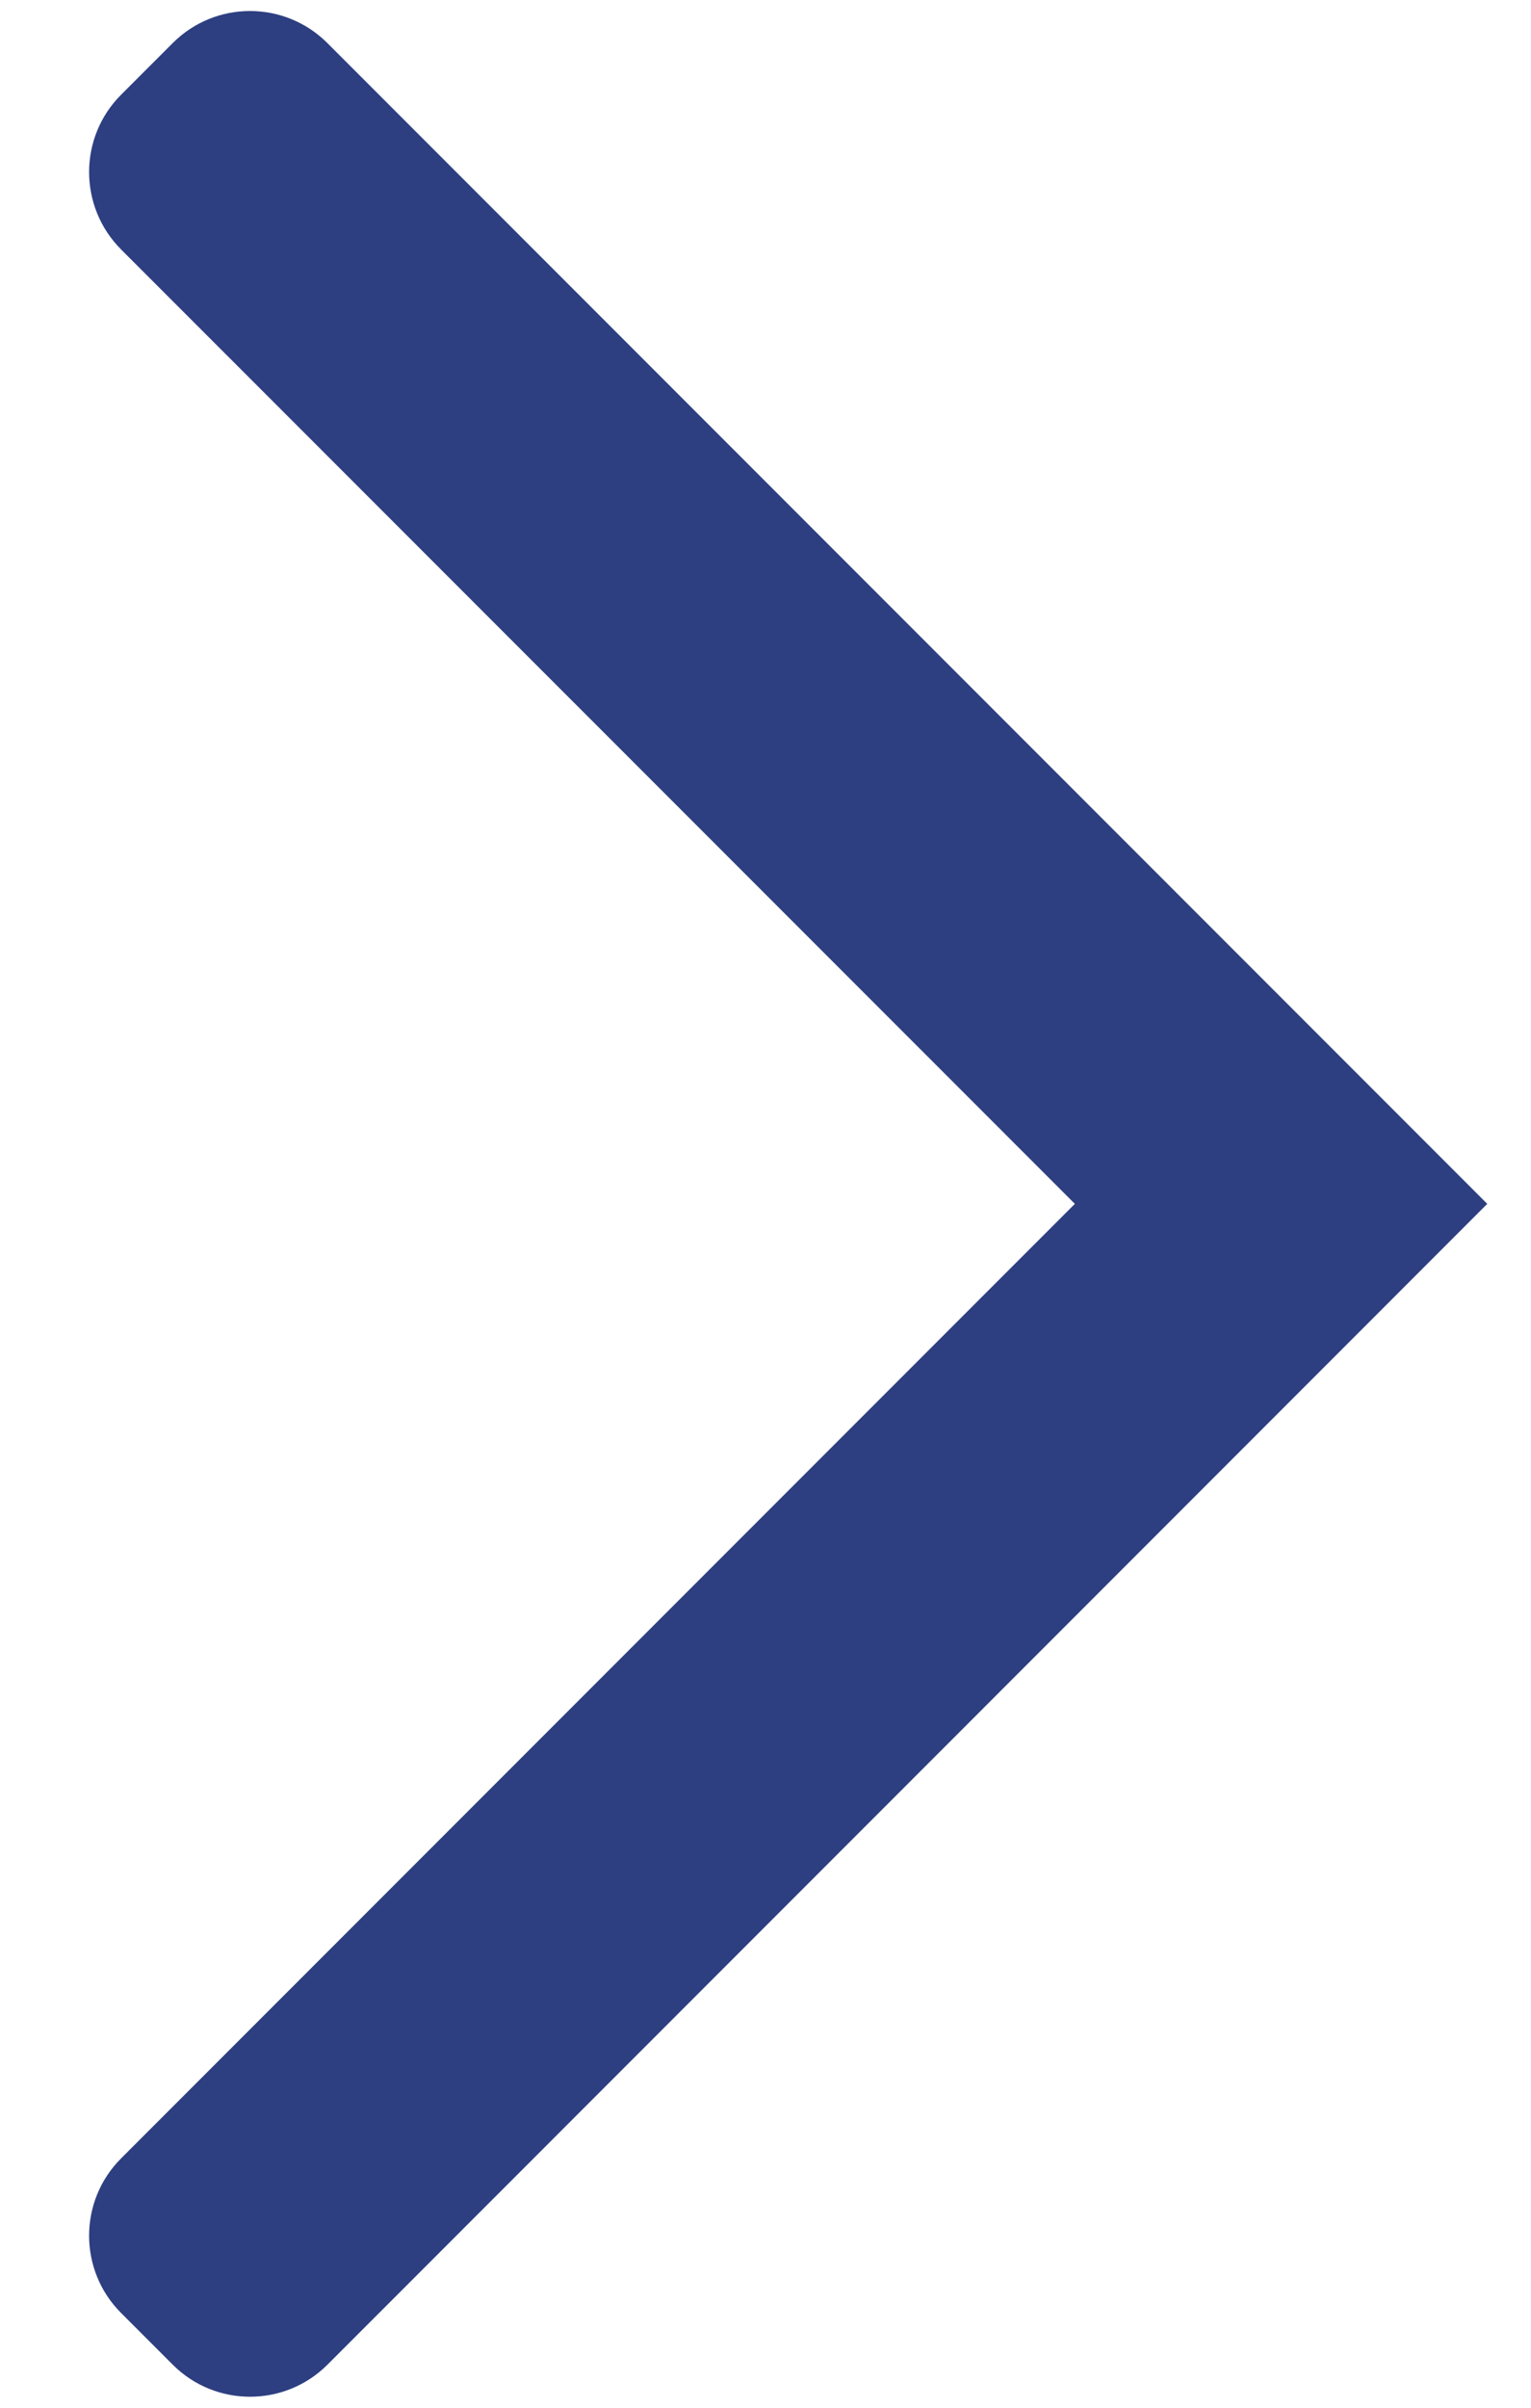 <svg width="14" height="22" viewBox="0 0 14 22" fill="none" xmlns="http://www.w3.org/2000/svg">
<path d="M1.58 21.607C1.97 21.997 2.603 21.997 2.994 21.607L13.6 11L2.994 0.394C2.603 0.003 1.97 0.003 1.58 0.393L1.108 0.865C0.717 1.255 0.717 1.889 1.108 2.28L9.829 11L1.108 19.721C0.717 20.111 0.717 20.745 1.108 21.135L1.58 21.607Z" fill="#2D3F80"/>
</svg>
